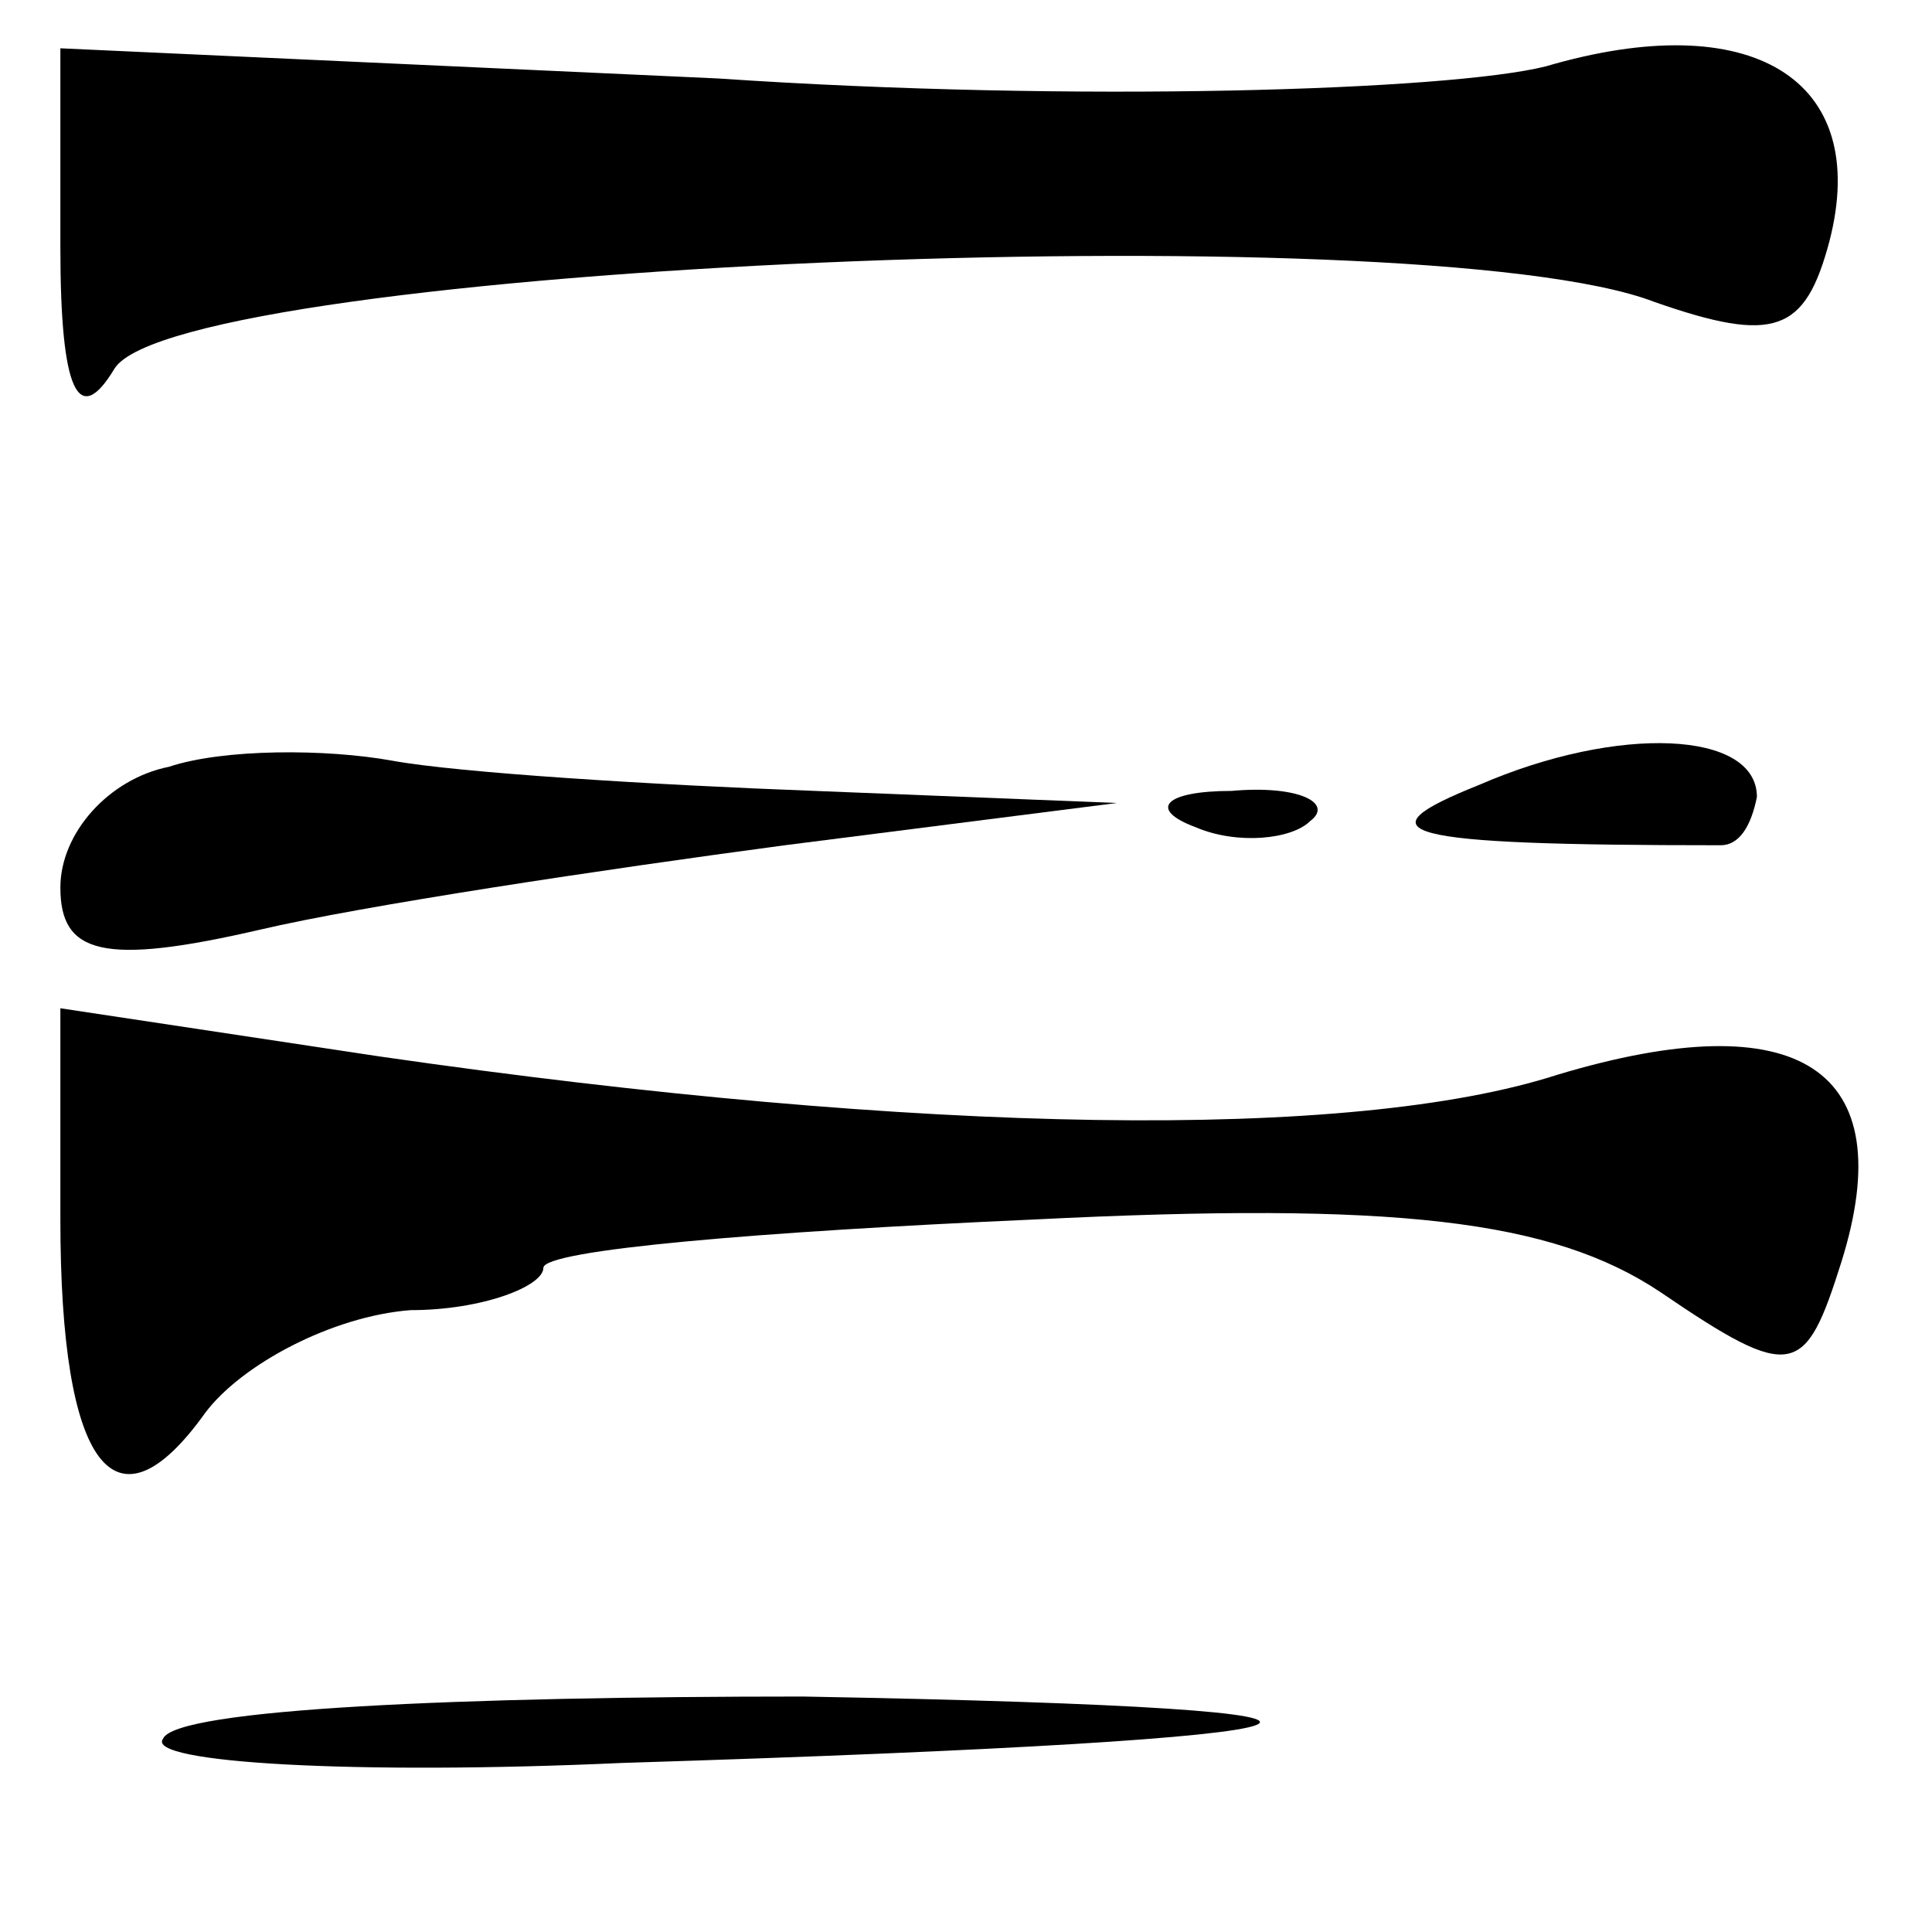 <?xml version="1.0" standalone="no"?>
<!DOCTYPE svg PUBLIC "-//W3C//DTD SVG 20010904//EN"
 "http://www.w3.org/TR/2001/REC-SVG-20010904/DTD/svg10.dtd">
<svg version="1.0" xmlns="http://www.w3.org/2000/svg"
 width="32pt" height="32pt" viewBox="0 0 32 32"
 preserveAspectRatio="xMidYMid meet">
<g transform="translate(0,32) scale(0.1,-0.1)"
fill="#000000" stroke="none">
<path fill="#000000" stroke="none" d="M256 309 c-16 -4 -78 -6 -137 -2 l-109
5 0 -33 c0 -24 3 -30 9 -20 11 17 216 26 255 11 20 -7 25 -5 29 10 7 27 -13
39 -47 29z"/>
<path fill="#000000" stroke="none" d="M28 193 c-10 -2 -18 -11 -18 -20 0 -11
7 -13 33 -7 17 4 57 10 87 14 l55 7 -50 2 c-27 1 -59 3 -70 5 -11 2 -28 2 -37
-1z"/>
<path fill="#000000" stroke="none" d="M245 190 c-20 -8 -14 -10 40 -10 3 0 5
3 6 8 0 11 -23 12 -46 2z"/>
<path fill="#000000" stroke="none" d="M198 183 c7 -3 16 -2 19 1 4 3 -2 6
-13 5 -11 0 -14 -3 -6 -6z"/>
<path fill="#000000" stroke="none" d="M10 118 c0 -41 9 -53 24 -32 6 8 21 16
34 17 12 0 22 4 22 7 0 3 36 6 81 8 60 3 86 0 104 -12 22 -15 24 -14 30 5 10
32 -7 43 -47 31 -34 -11 -105 -10 -195 3 l-53 8 0 -35z"/>
<path fill="#000000" stroke="none" d="M27 32 c-3 -4 32 -6 76 -4 129 4 141 9
30 11 -56 0 -104 -2 -106 -7z"/>
</g>
</svg>

